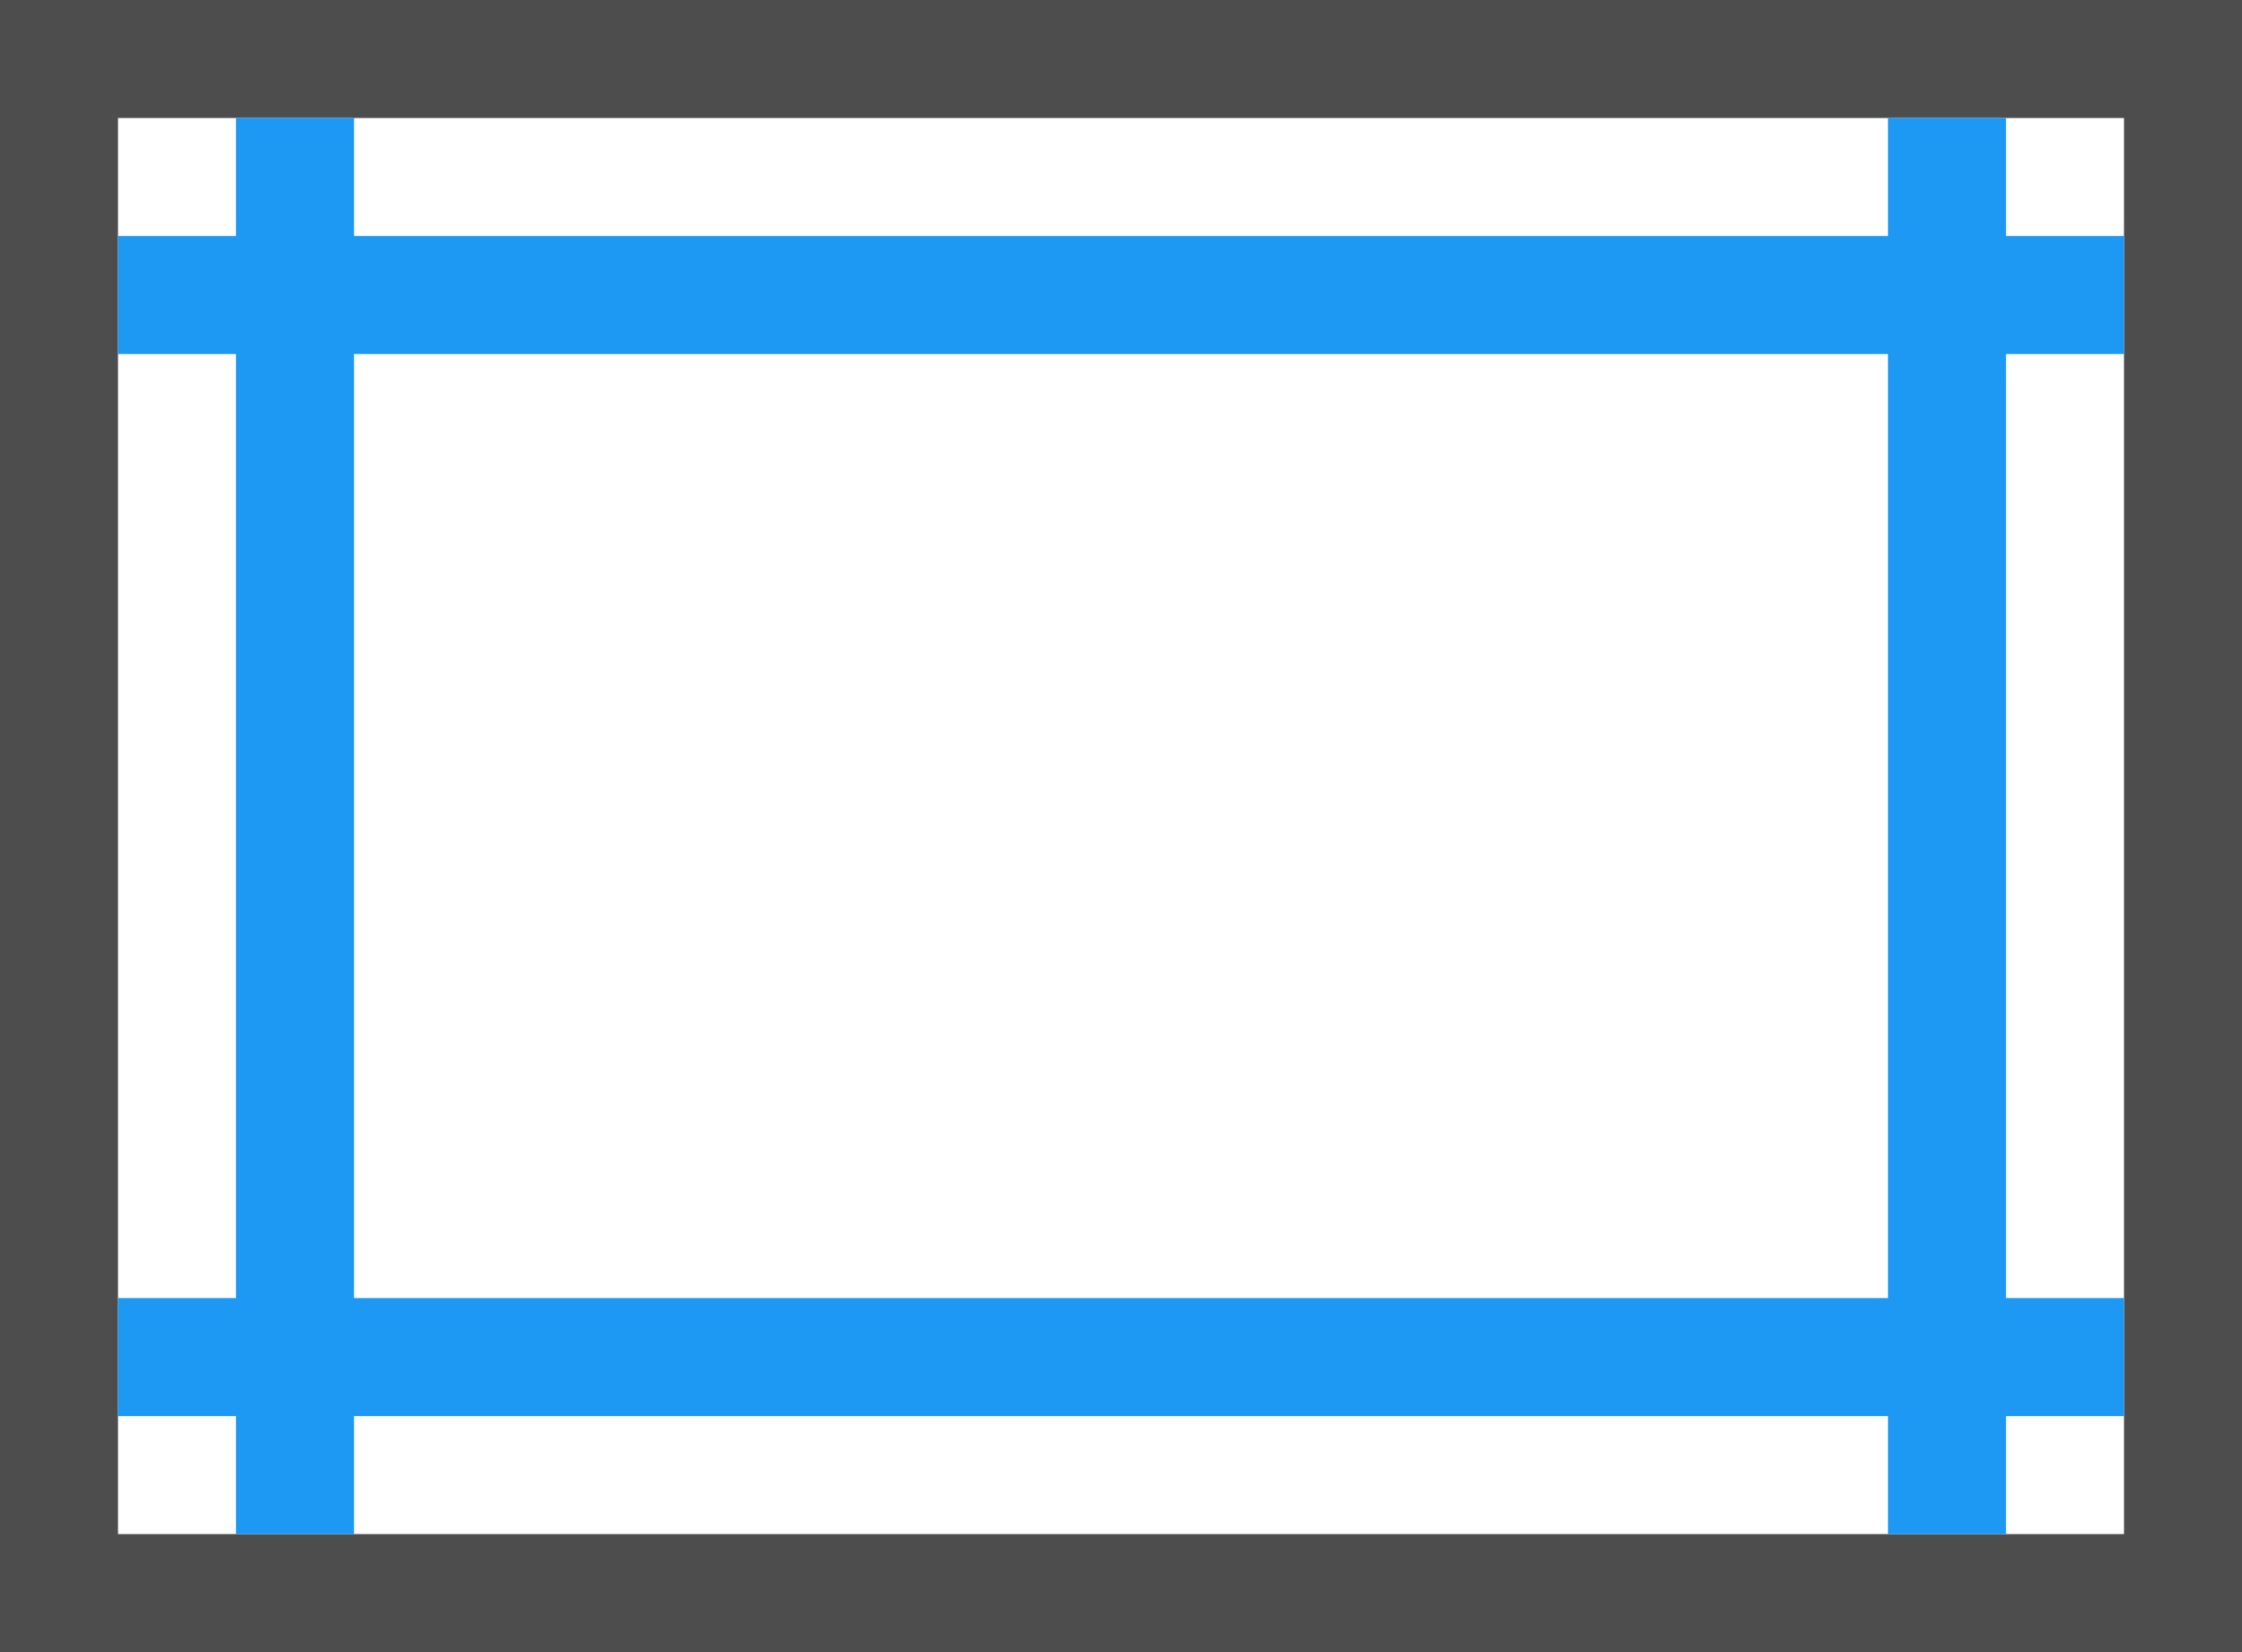 <?xml version="1.0" encoding="UTF-8"?>
<svg xmlns="http://www.w3.org/2000/svg" xmlns:xlink="http://www.w3.org/1999/xlink" width="19pt" height="14pt" viewBox="0 0 19 14" version="1.1">
<g id="surface1">
<path style=" stroke:none;fill-rule:nonzero;fill:rgb(30.196%,30.196%,30.196%);fill-opacity:1;" d="M 0 0 L 0 14 L 19 14 L 19 0 Z M 1 1 L 18 1 L 18 13 L 1 13 Z M 1 1 "/>
<path style=" stroke:none;fill-rule:nonzero;fill:rgb(11.373%,60%,95.294%);fill-opacity:1;" d="M 2 1 L 2 2 L 1 2 L 1 3 L 2 3 L 2 11 L 1 11 L 1 12 L 2 12 L 2 13 L 3 13 L 3 12 L 16 12 L 16 13 L 17 13 L 17 12 L 18 12 L 18 11 L 17 11 L 17 3 L 18 3 L 18 2 L 17 2 L 17 1 L 16 1 L 16 2 L 3 2 L 3 1 Z M 3 3 L 16 3 L 16 11 L 3 11 Z M 3 3 "/>
</g>
</svg>

